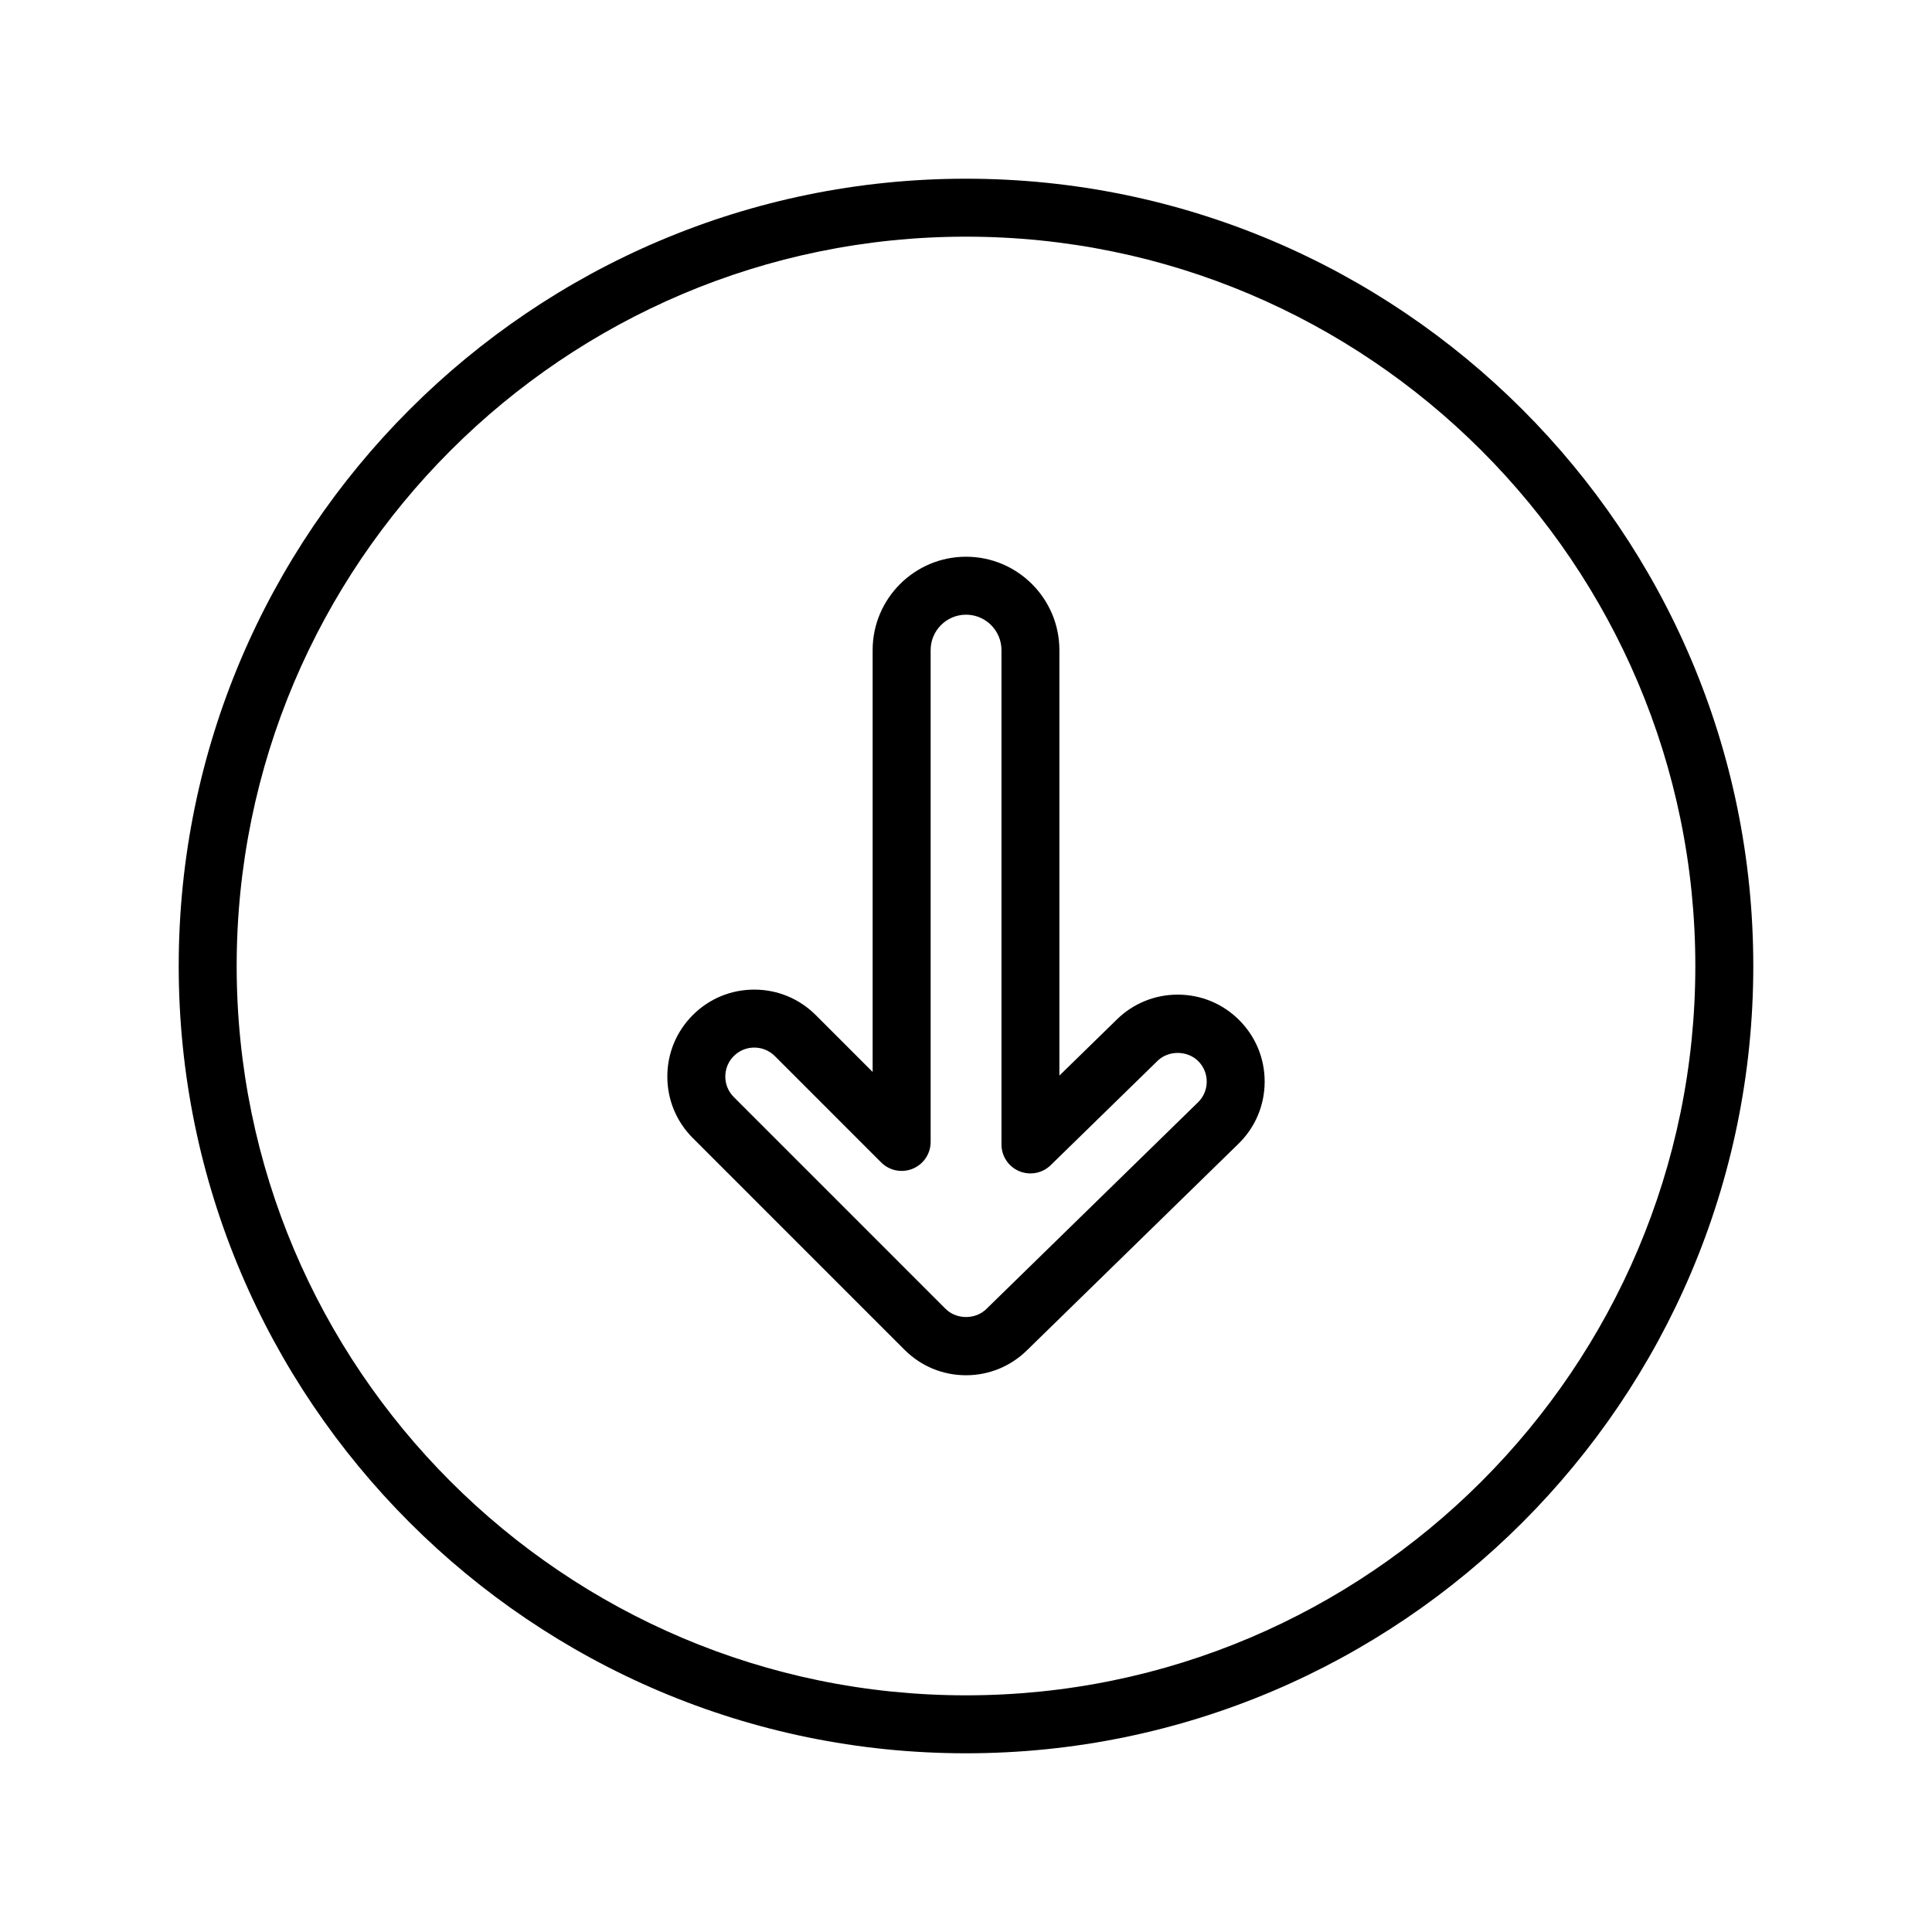 <svg id="Layer_1" enable-background="new 0 0 100 100" height="512" viewBox="0 0 100 100" width="512" xmlns="http://www.w3.org/2000/svg"><g><path d="m50 90.75c-22.47 0-40.75-18.28-40.75-40.75s18.28-40.75 40.75-40.75 40.75 18.28 40.75 40.75-18.28 40.75-40.75 40.75zm0-78.5c-20.815 0-37.75 16.935-37.75 37.75s16.935 37.75 37.75 37.75 37.75-16.935 37.75-37.75-16.935-37.75-37.75-37.75zm.001 58.933c-1.202 0-2.332-.468-3.182-1.318l-10.96-10.961c-.85-.85-1.318-1.979-1.318-3.182s.468-2.333 1.318-3.183 1.979-1.317 3.181-1.317 2.333.468 3.183 1.318l2.945 2.945v-21.837c0-2.665 2.168-4.832 4.833-4.832s4.833 2.167 4.833 4.832v22.025l2.981-2.911c.845-.826 1.961-1.28 3.143-1.28 1.223 0 2.366.481 3.221 1.356.826.846 1.28 1.962 1.28 3.144 0 1.222-.482 2.366-1.356 3.22l-10.958 10.7c-.846.826-1.962 1.281-3.144 1.281zm-10.96-16.961c-.4 0-.777.156-1.06.439s-.439.66-.439 1.061.156.777.439 1.061l10.96 10.961c.563.562 1.541.567 2.109.013l10.958-10.7c.292-.285.452-.666.452-1.073 0-.394-.152-.766-.427-1.048-.558-.571-1.547-.585-2.12-.025l-5.53 5.399c-.432.421-1.075.542-1.63.309-.556-.234-.917-.779-.917-1.382v-25.589c0-1.01-.823-1.832-1.833-1.832s-1.833.822-1.833 1.832v25.458c0 .607-.365 1.154-.926 1.386-.562.233-1.207.104-1.635-.325l-5.505-5.506c-.286-.283-.663-.439-1.063-.439z"/></g></svg>